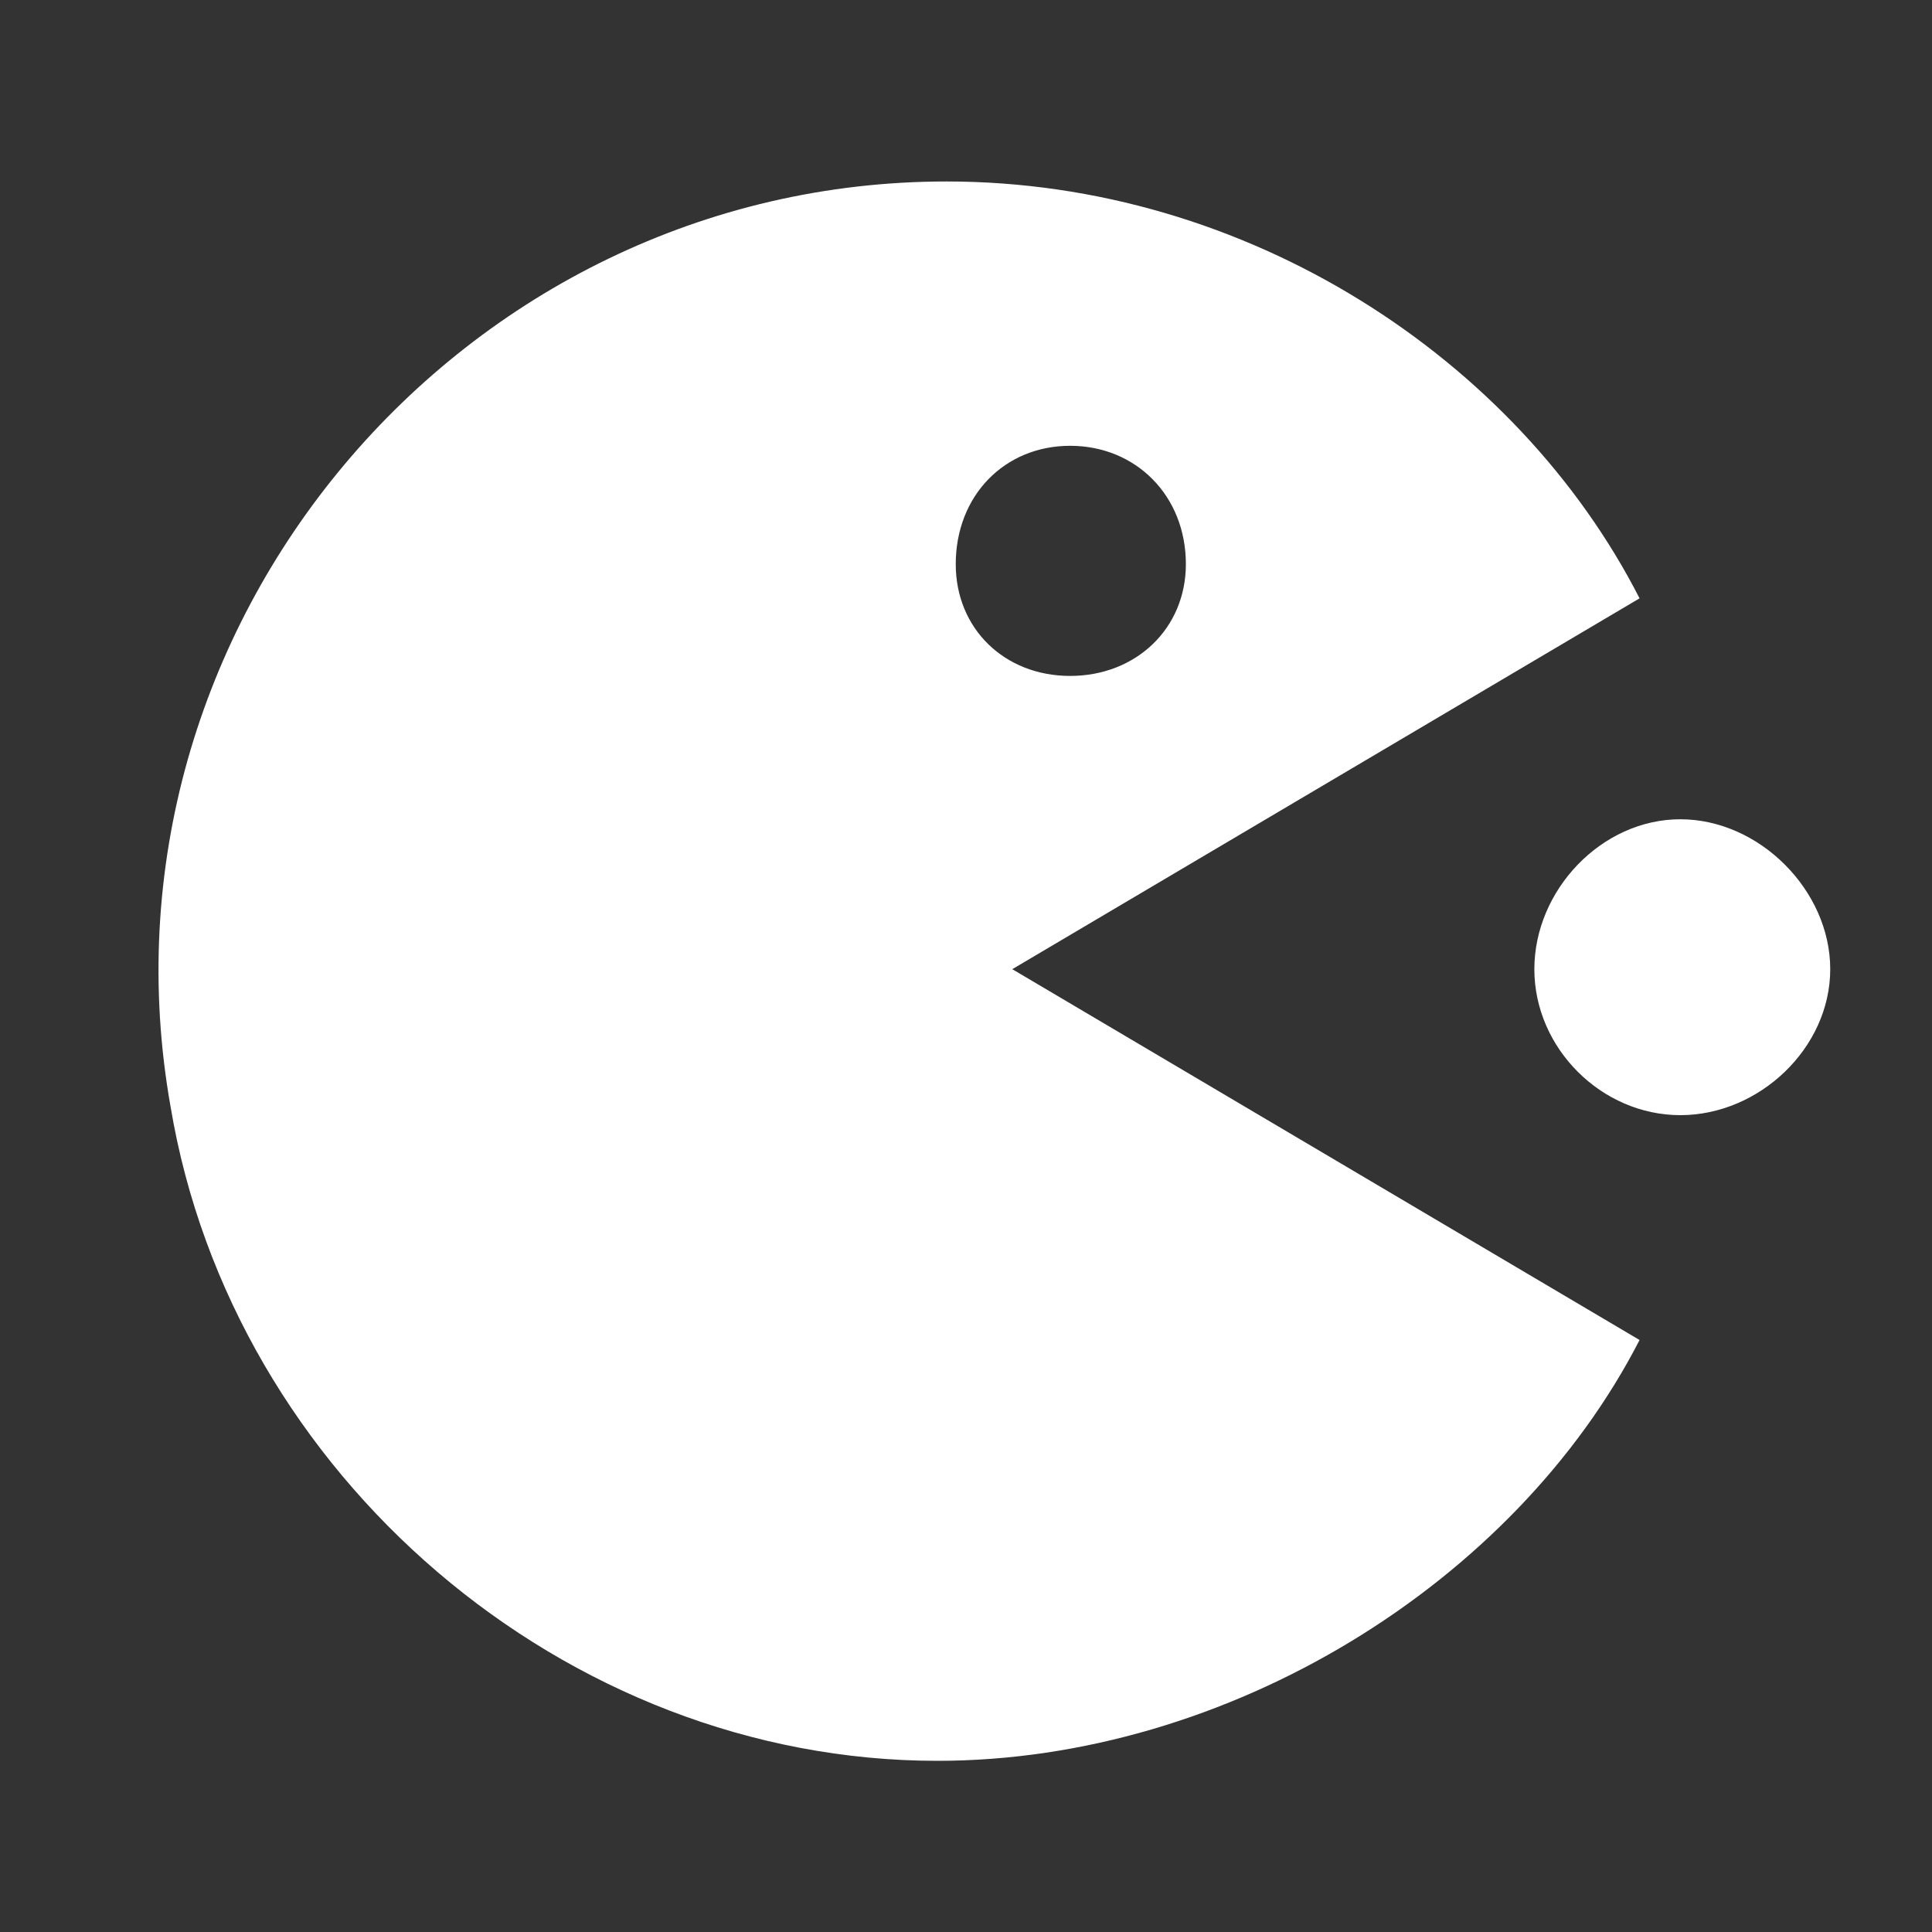 <?xml version="1.0" encoding="utf-8"?>
<!-- Generator: Adobe Illustrator 16.0.0, SVG Export Plug-In . SVG Version: 6.00 Build 0)  -->
<!DOCTYPE svg PUBLIC "-//W3C//DTD SVG 1.1//EN" "http://www.w3.org/Graphics/SVG/1.1/DTD/svg11.dtd">
<svg version="1.1" id="Layer_1" xmlns="http://www.w3.org/2000/svg" xmlns:xlink="http://www.w3.org/1999/xlink" x="0px" y="0px"
	 width="255px" height="255px" viewBox="0 0 255 255" enable-background="new 0 0 255 255" xml:space="preserve">
<rect x="0" y="0" width="255" height="255" fill="#333333" stroke="none"/>
<path fill="#FFFFFF" d="M133.609,127.919l82.793-48.946c-16.143-31.59-51.725-55.021-91.471-55.021
	c-64.046,0-113.687,58.839-102.405,122.191c8.158,48.6,52.07,86.264,101.19,86.264c38.359,0,76.197-23.432,92.686-55.542
	L133.609,127.919z M141.247,89.214c-8.679,0-15.1-6.249-15.1-14.753c0-9.026,6.421-15.621,15.1-15.621s15.274,6.595,15.274,15.621
	C156.521,82.965,149.926,89.214,141.247,89.214z M221.782,108.133c-10.413,0-19.267,9.373-19.267,19.787
	c0,10.415,8.854,19.267,19.267,19.267c10.414,0,19.786-8.853,19.786-19.267C241.568,117.505,232.196,108.133,221.782,108.133z"/>
</svg>
